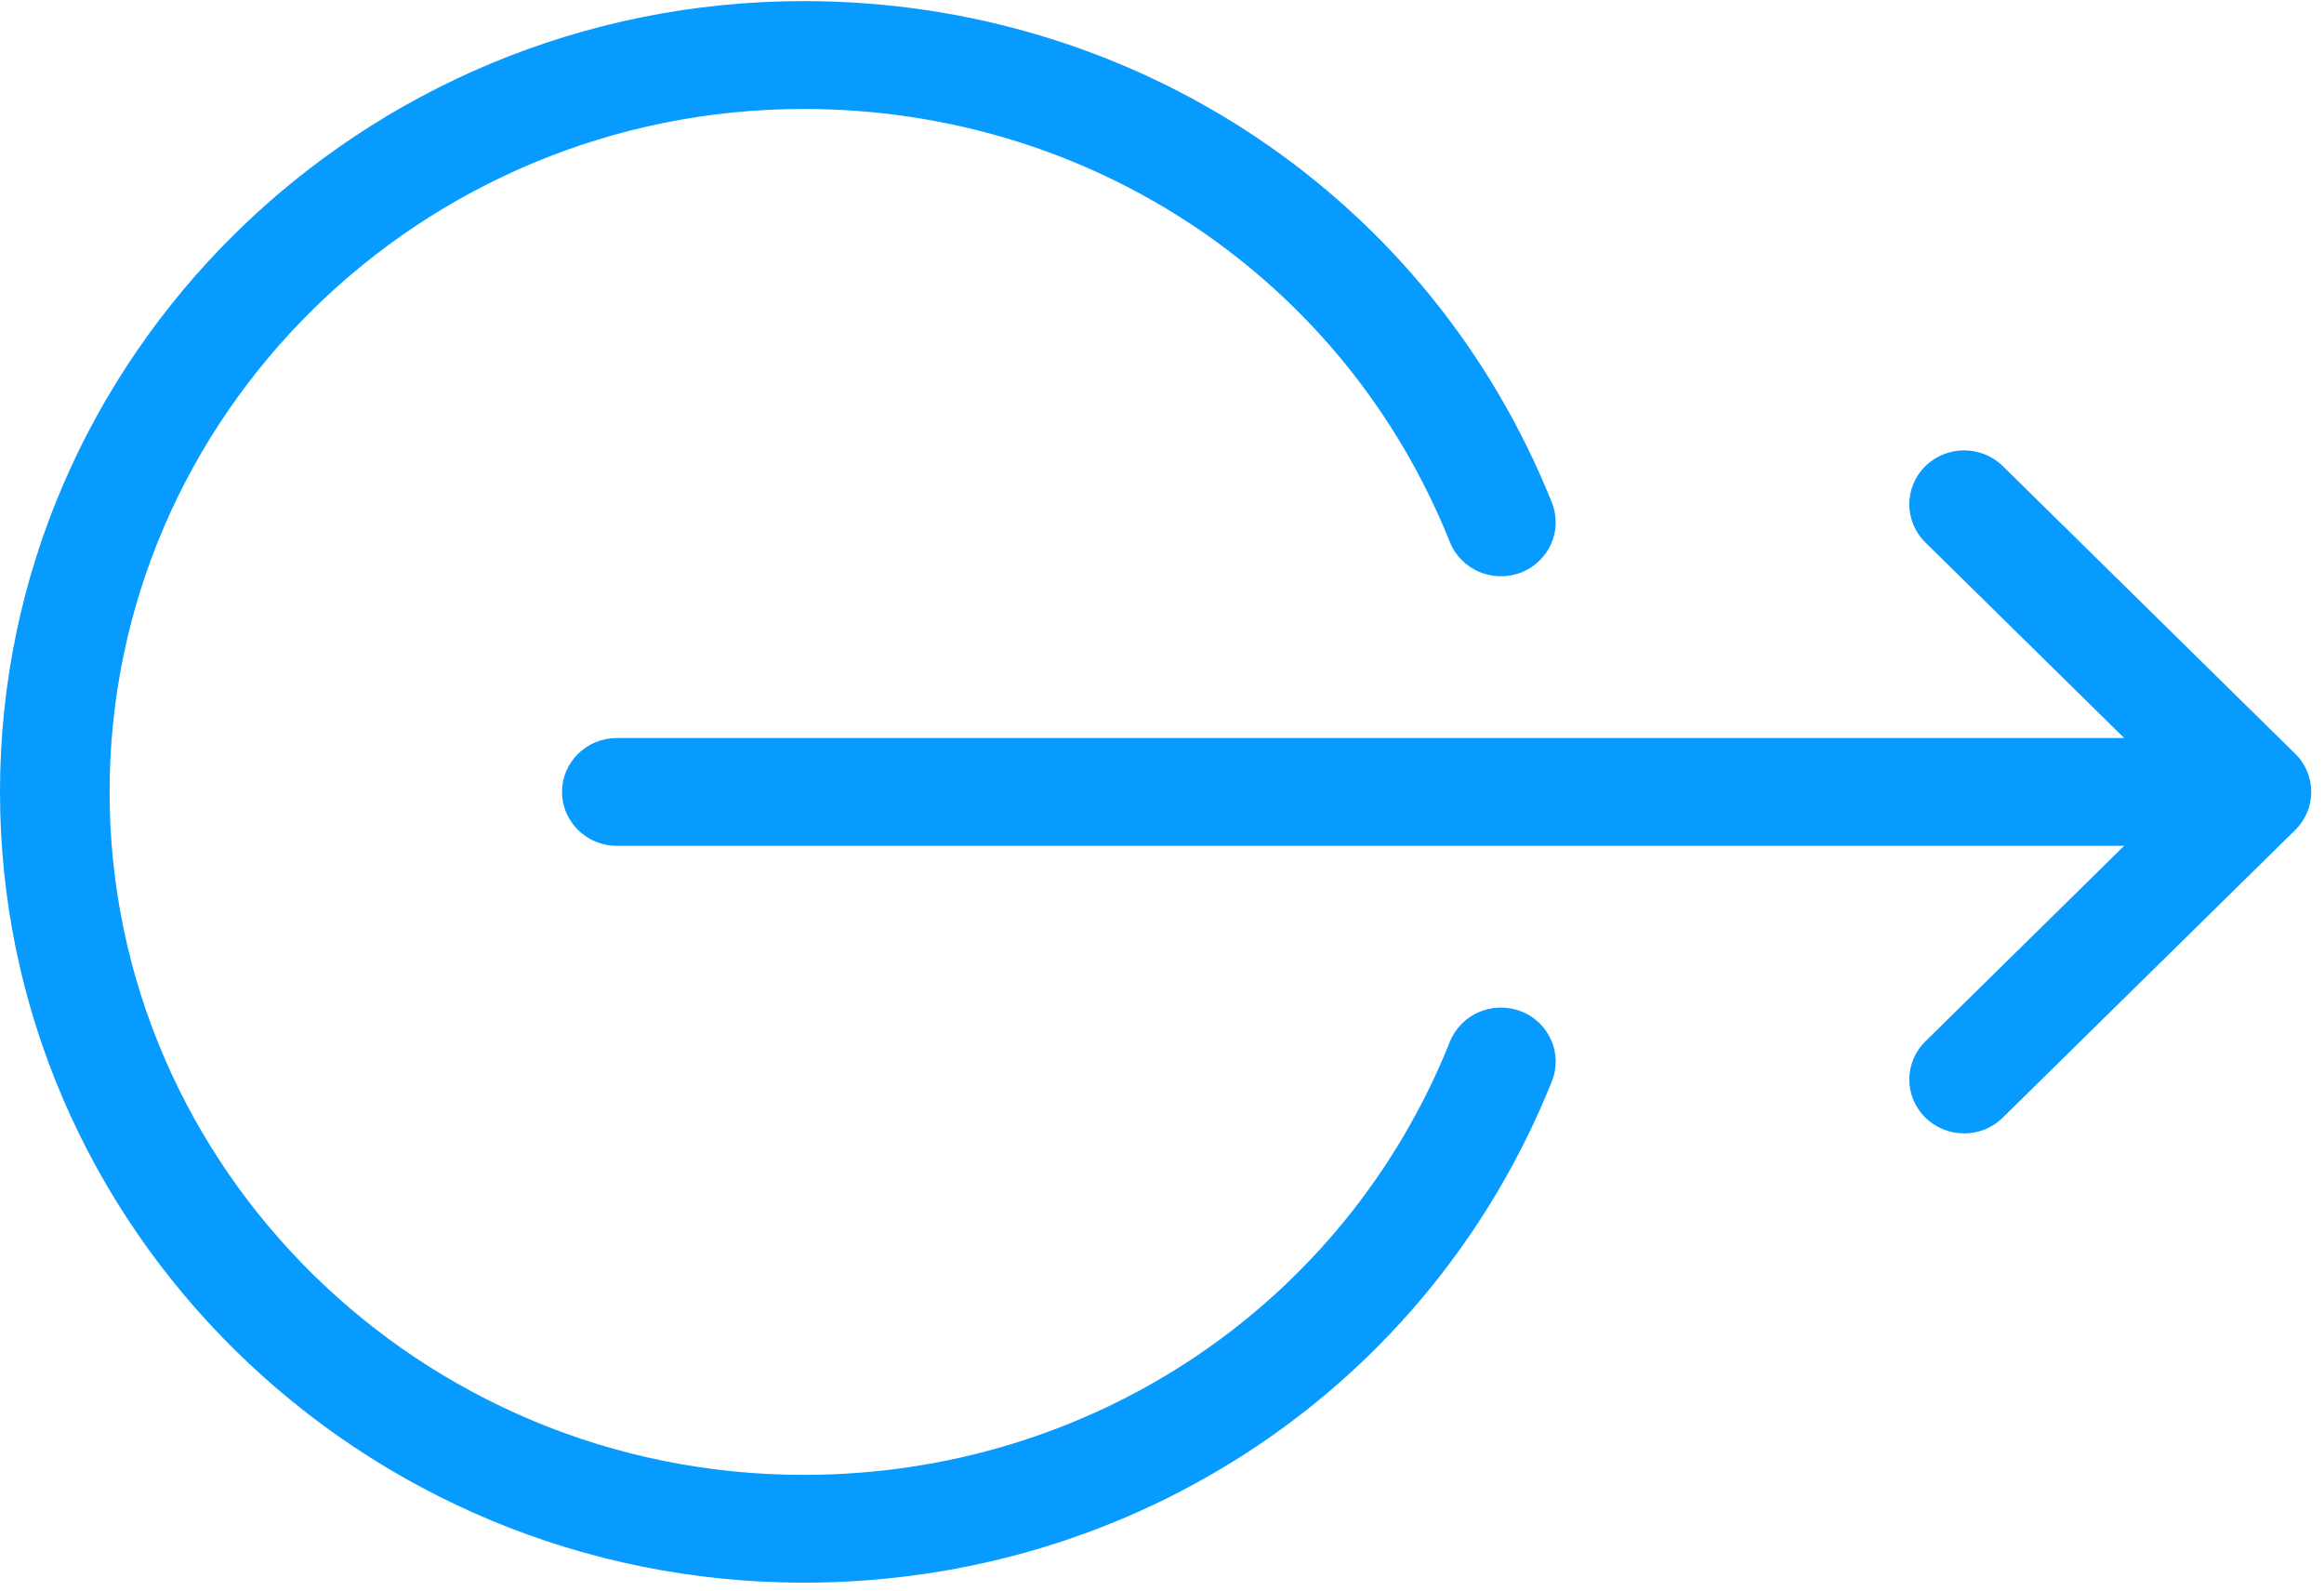 <svg xmlns="http://www.w3.org/2000/svg" width="38" height="26" viewBox="0 0 38 26">
  <g fill="#079AFF">
    <path d="M35.671,13.826 L10.086,13.826 C9.591,13.826 9.19,13.431 9.19,12.945 C9.19,12.458 9.591,12.064 10.086,12.064 L35.671,12.064 C36.166,12.064 36.567,12.458 36.567,12.945 C36.567,13.431 36.166,13.826 35.671,13.826 Z" transform="matrix(-1 0 0 1 45.757 0)"/>
    <path d="M36.894,18.527 C36.664,18.527 36.435,18.441 36.261,18.268 L31.481,13.568 C31.131,13.223 31.131,12.665 31.481,12.321 L36.261,7.62 C36.611,7.276 37.178,7.276 37.528,7.62 C37.878,7.965 37.878,8.523 37.528,8.867 L33.382,12.945 L37.528,17.023 C37.878,17.367 37.878,17.925 37.528,18.269 C37.353,18.441 37.123,18.527 36.894,18.527 L36.894,18.527 Z" transform="matrix(-1 0 0 1 69.01 0)"/>
    <path d="M13.143,25.871 C5.896,25.871 0,20.072 0,12.945 C0,5.818 5.896,0.018 13.143,0.018 C18.58,0.018 23.381,3.236 25.375,8.216 C25.557,8.669 25.329,9.18 24.87,9.359 C24.41,9.536 23.89,9.316 23.707,8.861 C21.985,4.56 17.838,1.781 13.143,1.781 C6.884,1.781 1.792,6.79 1.792,12.945 C1.792,19.1 6.884,24.109 13.143,24.109 C17.838,24.109 21.985,21.33 23.707,17.03 C23.889,16.575 24.408,16.355 24.87,16.531 C25.329,16.71 25.557,17.222 25.375,17.675 C23.381,22.654 18.58,25.871 13.143,25.871 Z"/>
  </g>
</svg>
